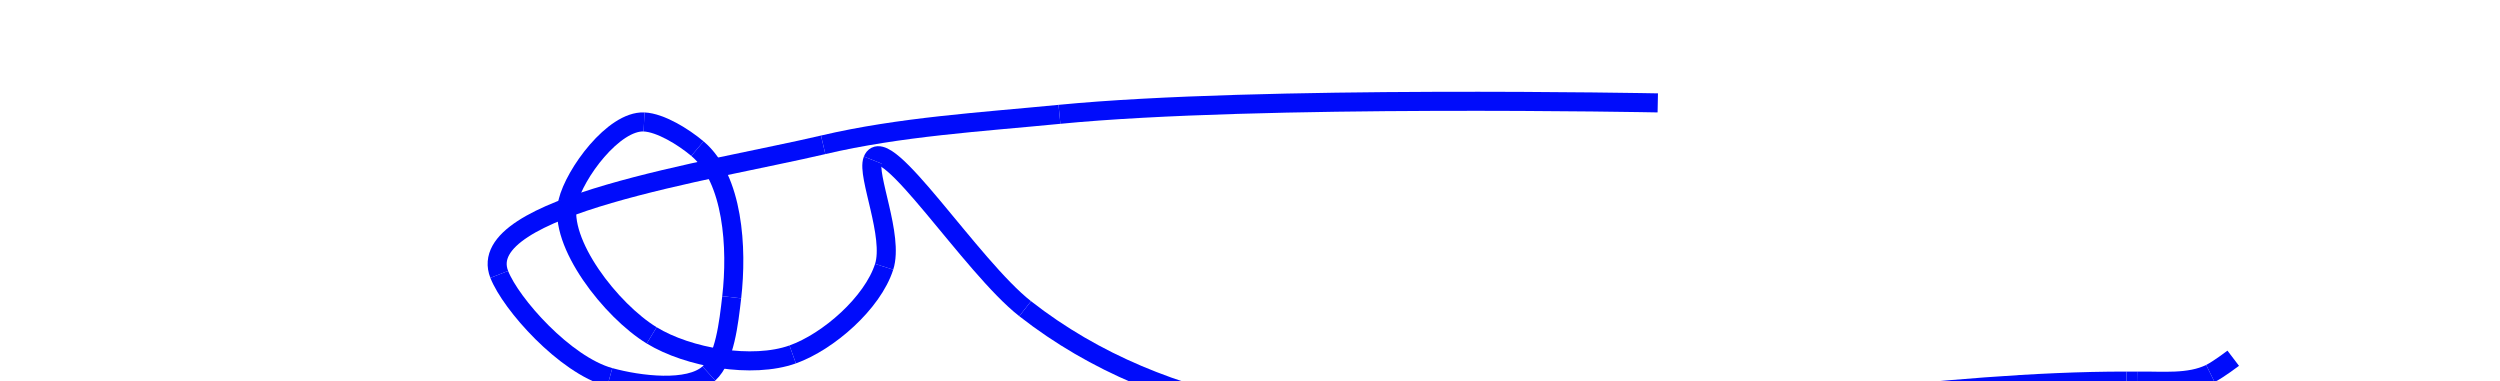 <svg width="656" height="100" xmlns="http://www.w3.org/2000/svg"><path d="M 435 27 C 435 27, 435 27, 435 27" stroke-width="5" stroke="rgba(0, 12, 251, 1)" fill="transparent"/><path d="M 435 27 C 435 27, 330.032 24.924, 278 30" stroke-width="5" stroke="rgba(0, 12, 251, 1)" fill="transparent"/><path d="M 278 30 C 257.286 32.021, 236.131 33.275, 216 38" stroke-width="5" stroke="rgba(0, 12, 251, 1)" fill="transparent"/><path d="M 216 38 C 186.519 44.919, 123.971 54.064, 131 72" stroke-width="5" stroke="rgba(0, 12, 251, 1)" fill="transparent"/><path d="M 131 72 C 134.042 79.763, 148.202 95.739, 160 99" stroke-width="5" stroke="rgba(0, 12, 251, 1)" fill="transparent"/><path d="M 160 99 C 167.748 101.141, 180.759 102.757, 186 98" stroke-width="5" stroke="rgba(0, 12, 251, 1)" fill="transparent"/><path d="M 186 98 C 190.206 94.182, 191.222 84.706, 192 78" stroke-width="5" stroke="rgba(0, 12, 251, 1)" fill="transparent"/><path d="M 192 78 C 193.491 65.145, 192.422 46.944, 183 39" stroke-width="5" stroke="rgba(0, 12, 251, 1)" fill="transparent"/><path d="M 183 39 C 179.315 35.893, 173.292 32.191, 169 32" stroke-width="5" stroke="rgba(0, 12, 251, 1)" fill="transparent"/><path d="M 169 32 C 161.048 31.646, 150.797 45.512, 149 53" stroke-width="5" stroke="rgba(0, 12, 251, 1)" fill="transparent"/><path d="M 149 53 C 146.438 63.675, 160.345 81.494, 171 88" stroke-width="5" stroke="rgba(0, 12, 251, 1)" fill="transparent"/><path d="M 171 88 C 180.624 93.876, 197.438 96.77, 208 93" stroke-width="5" stroke="rgba(0, 12, 251, 1)" fill="transparent"/><path d="M 208 93 C 217.404 89.643, 228.97 79.481, 232 70" stroke-width="5" stroke="rgba(0, 12, 251, 1)" fill="transparent"/><path d="M 232 70 C 234.567 61.969, 227.412 46.009, 229 42" stroke-width="5" stroke="rgba(0, 12, 251, 1)" fill="transparent"/><path d="M 229 42 C 232.149 34.046, 254.818 69.905, 269 81" stroke-width="5" stroke="rgba(0, 12, 251, 1)" fill="transparent"/><path d="M 269 81 C 342.523 138.522, 461.461 99.935, 558 100" stroke-width="5" stroke="rgba(0, 12, 251, 1)" fill="transparent"/><path d="M 558 100 C 559 100.001, 560.001 100.014, 561 100" stroke-width="5" stroke="rgba(0, 12, 251, 1)" fill="transparent"/><path d="M 561 100 C 567.364 99.91, 574.418 100.747, 580 98" stroke-width="5" stroke="rgba(0, 12, 251, 1)" fill="transparent"/><path d="M 580 98 C 582.107 96.963, 586 94, 586 94" stroke-width="5" stroke="rgba(0, 12, 251, 1)" fill="transparent"/></svg>